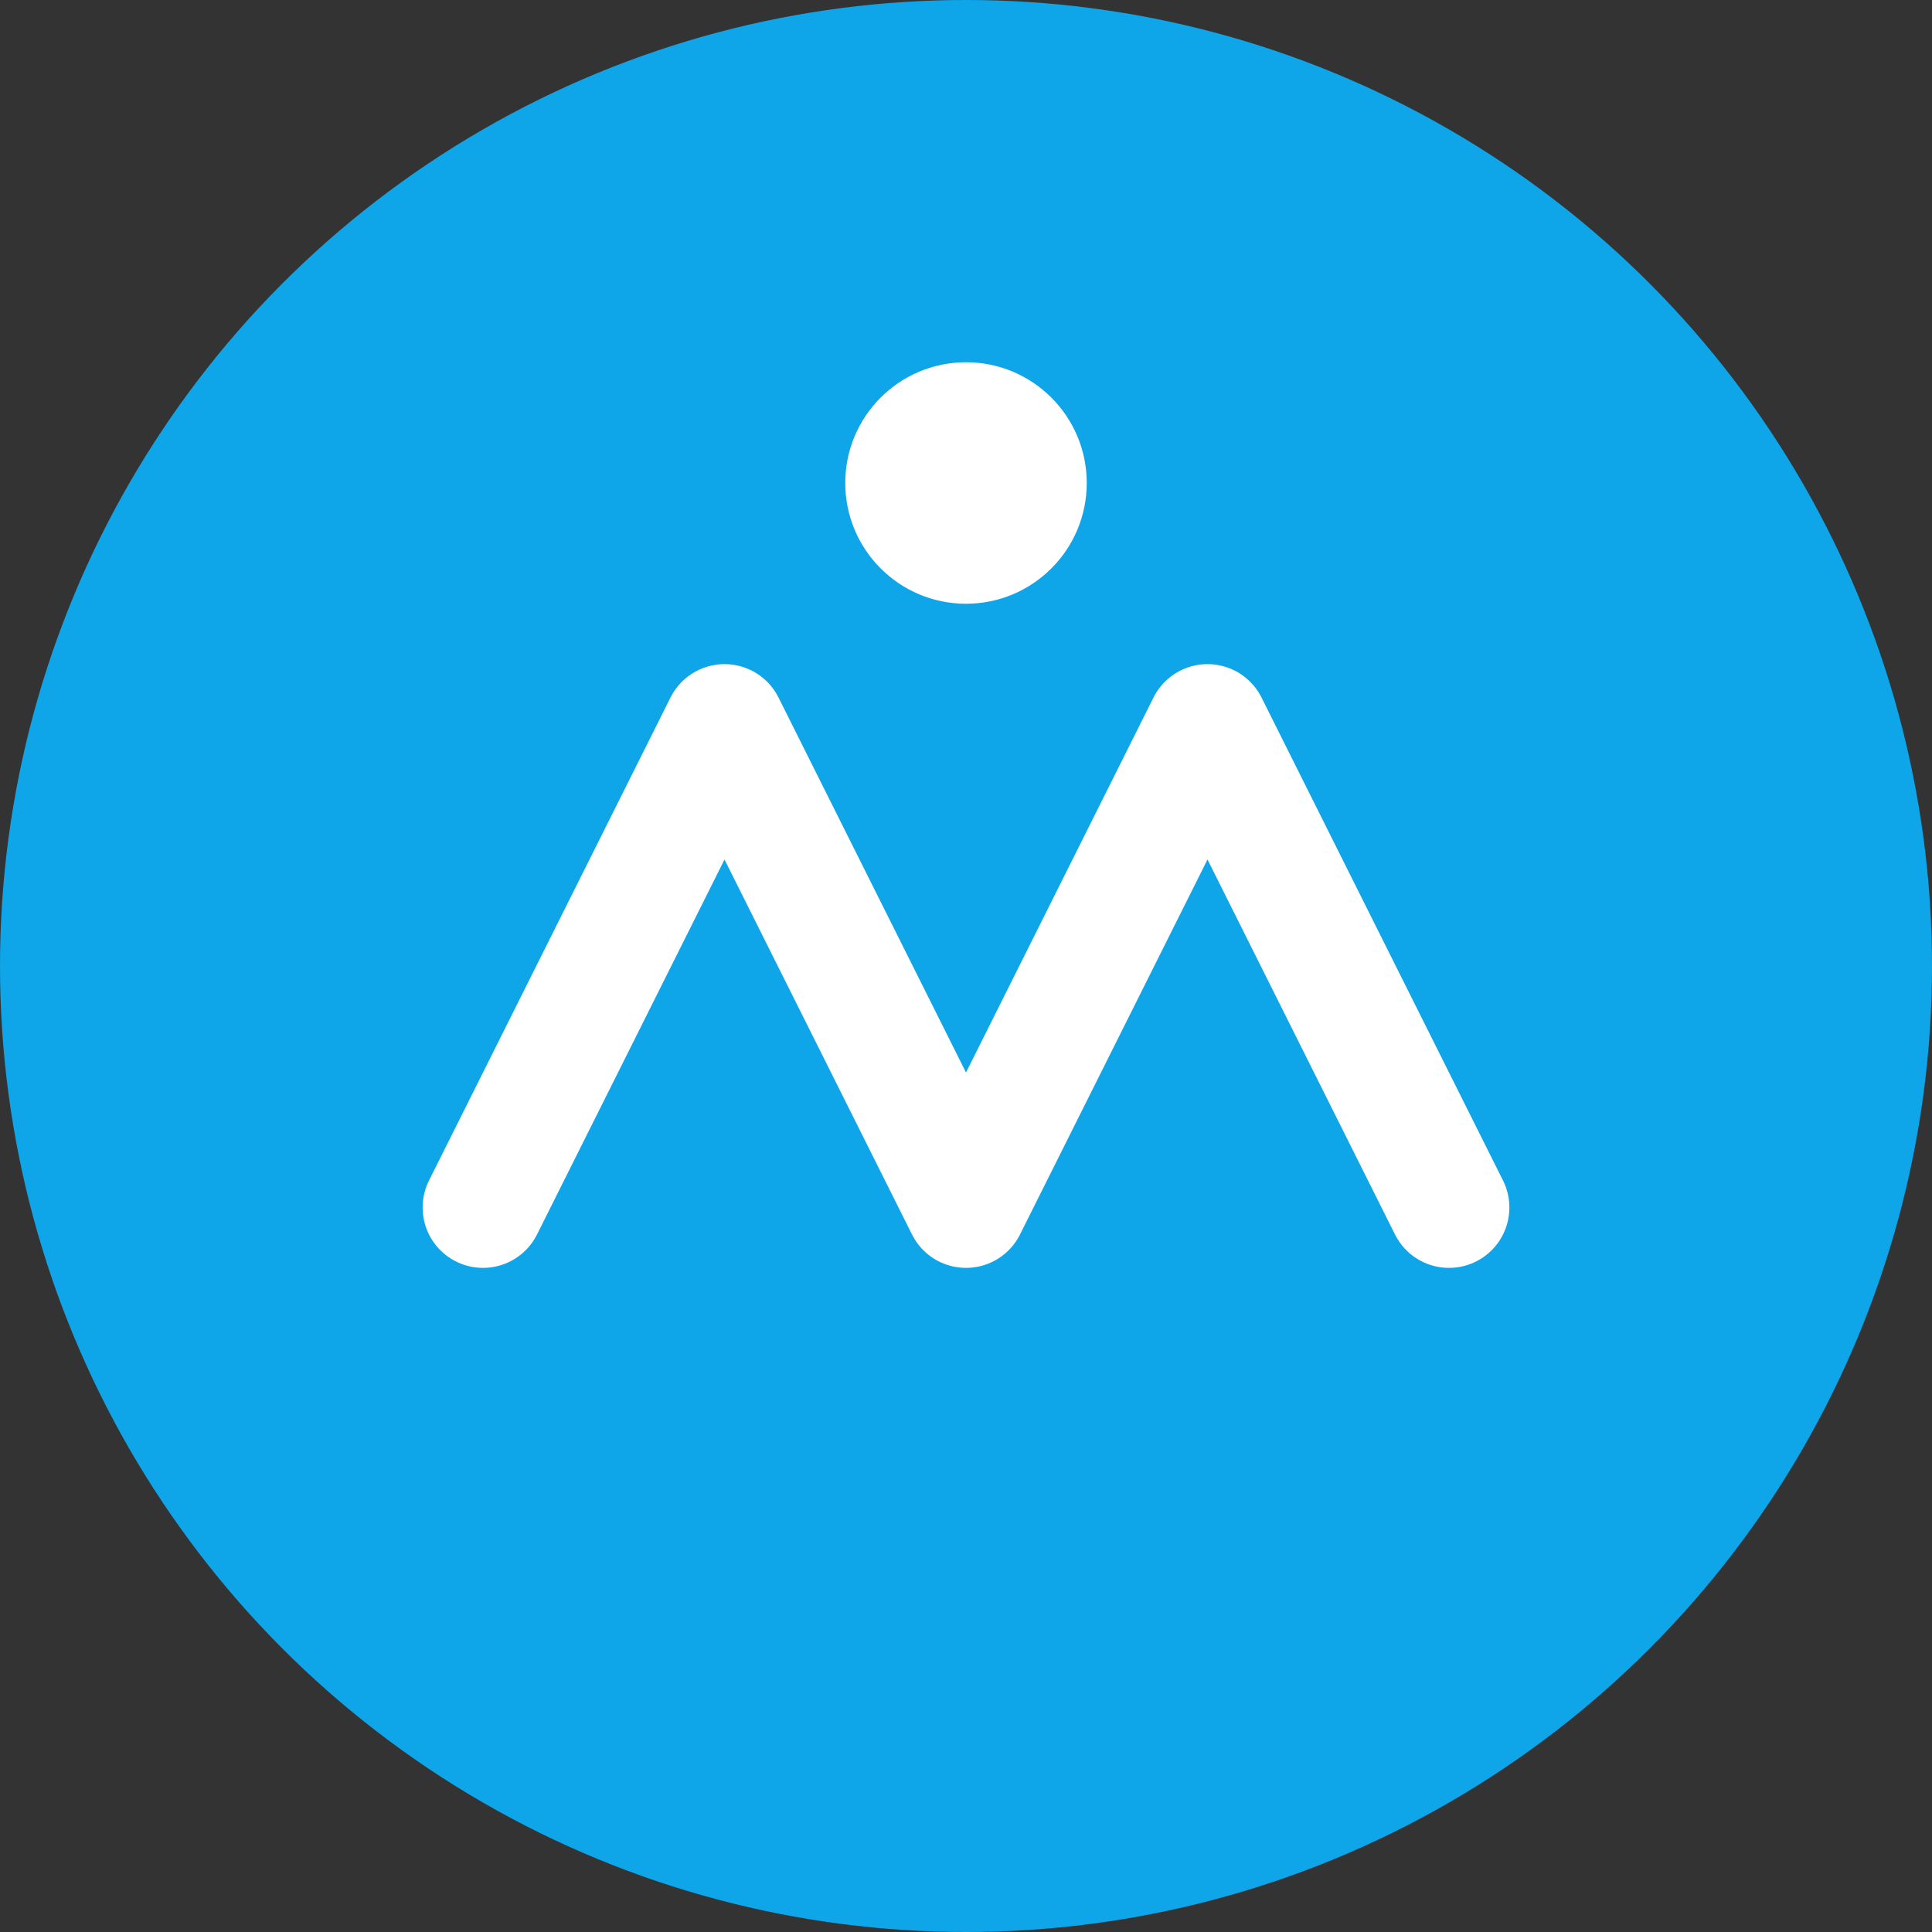 <svg width="32" height="32" viewBox="0 0 32 32" fill="none" xmlns="http://www.w3.org/2000/svg">
  <rect x="0" y="0" width="32" height="32" fill="#333333" stroke="none"/>
  <circle cx="16" cy="16" r="16" fill="#0ea5e9"/>
  <path d="M8 20L12 12L16 20L20 12L24 20" stroke="white" stroke-width="2" stroke-linecap="round" stroke-linejoin="round"/>
  <circle cx="16" cy="8" r="2" fill="white"/>
</svg>
